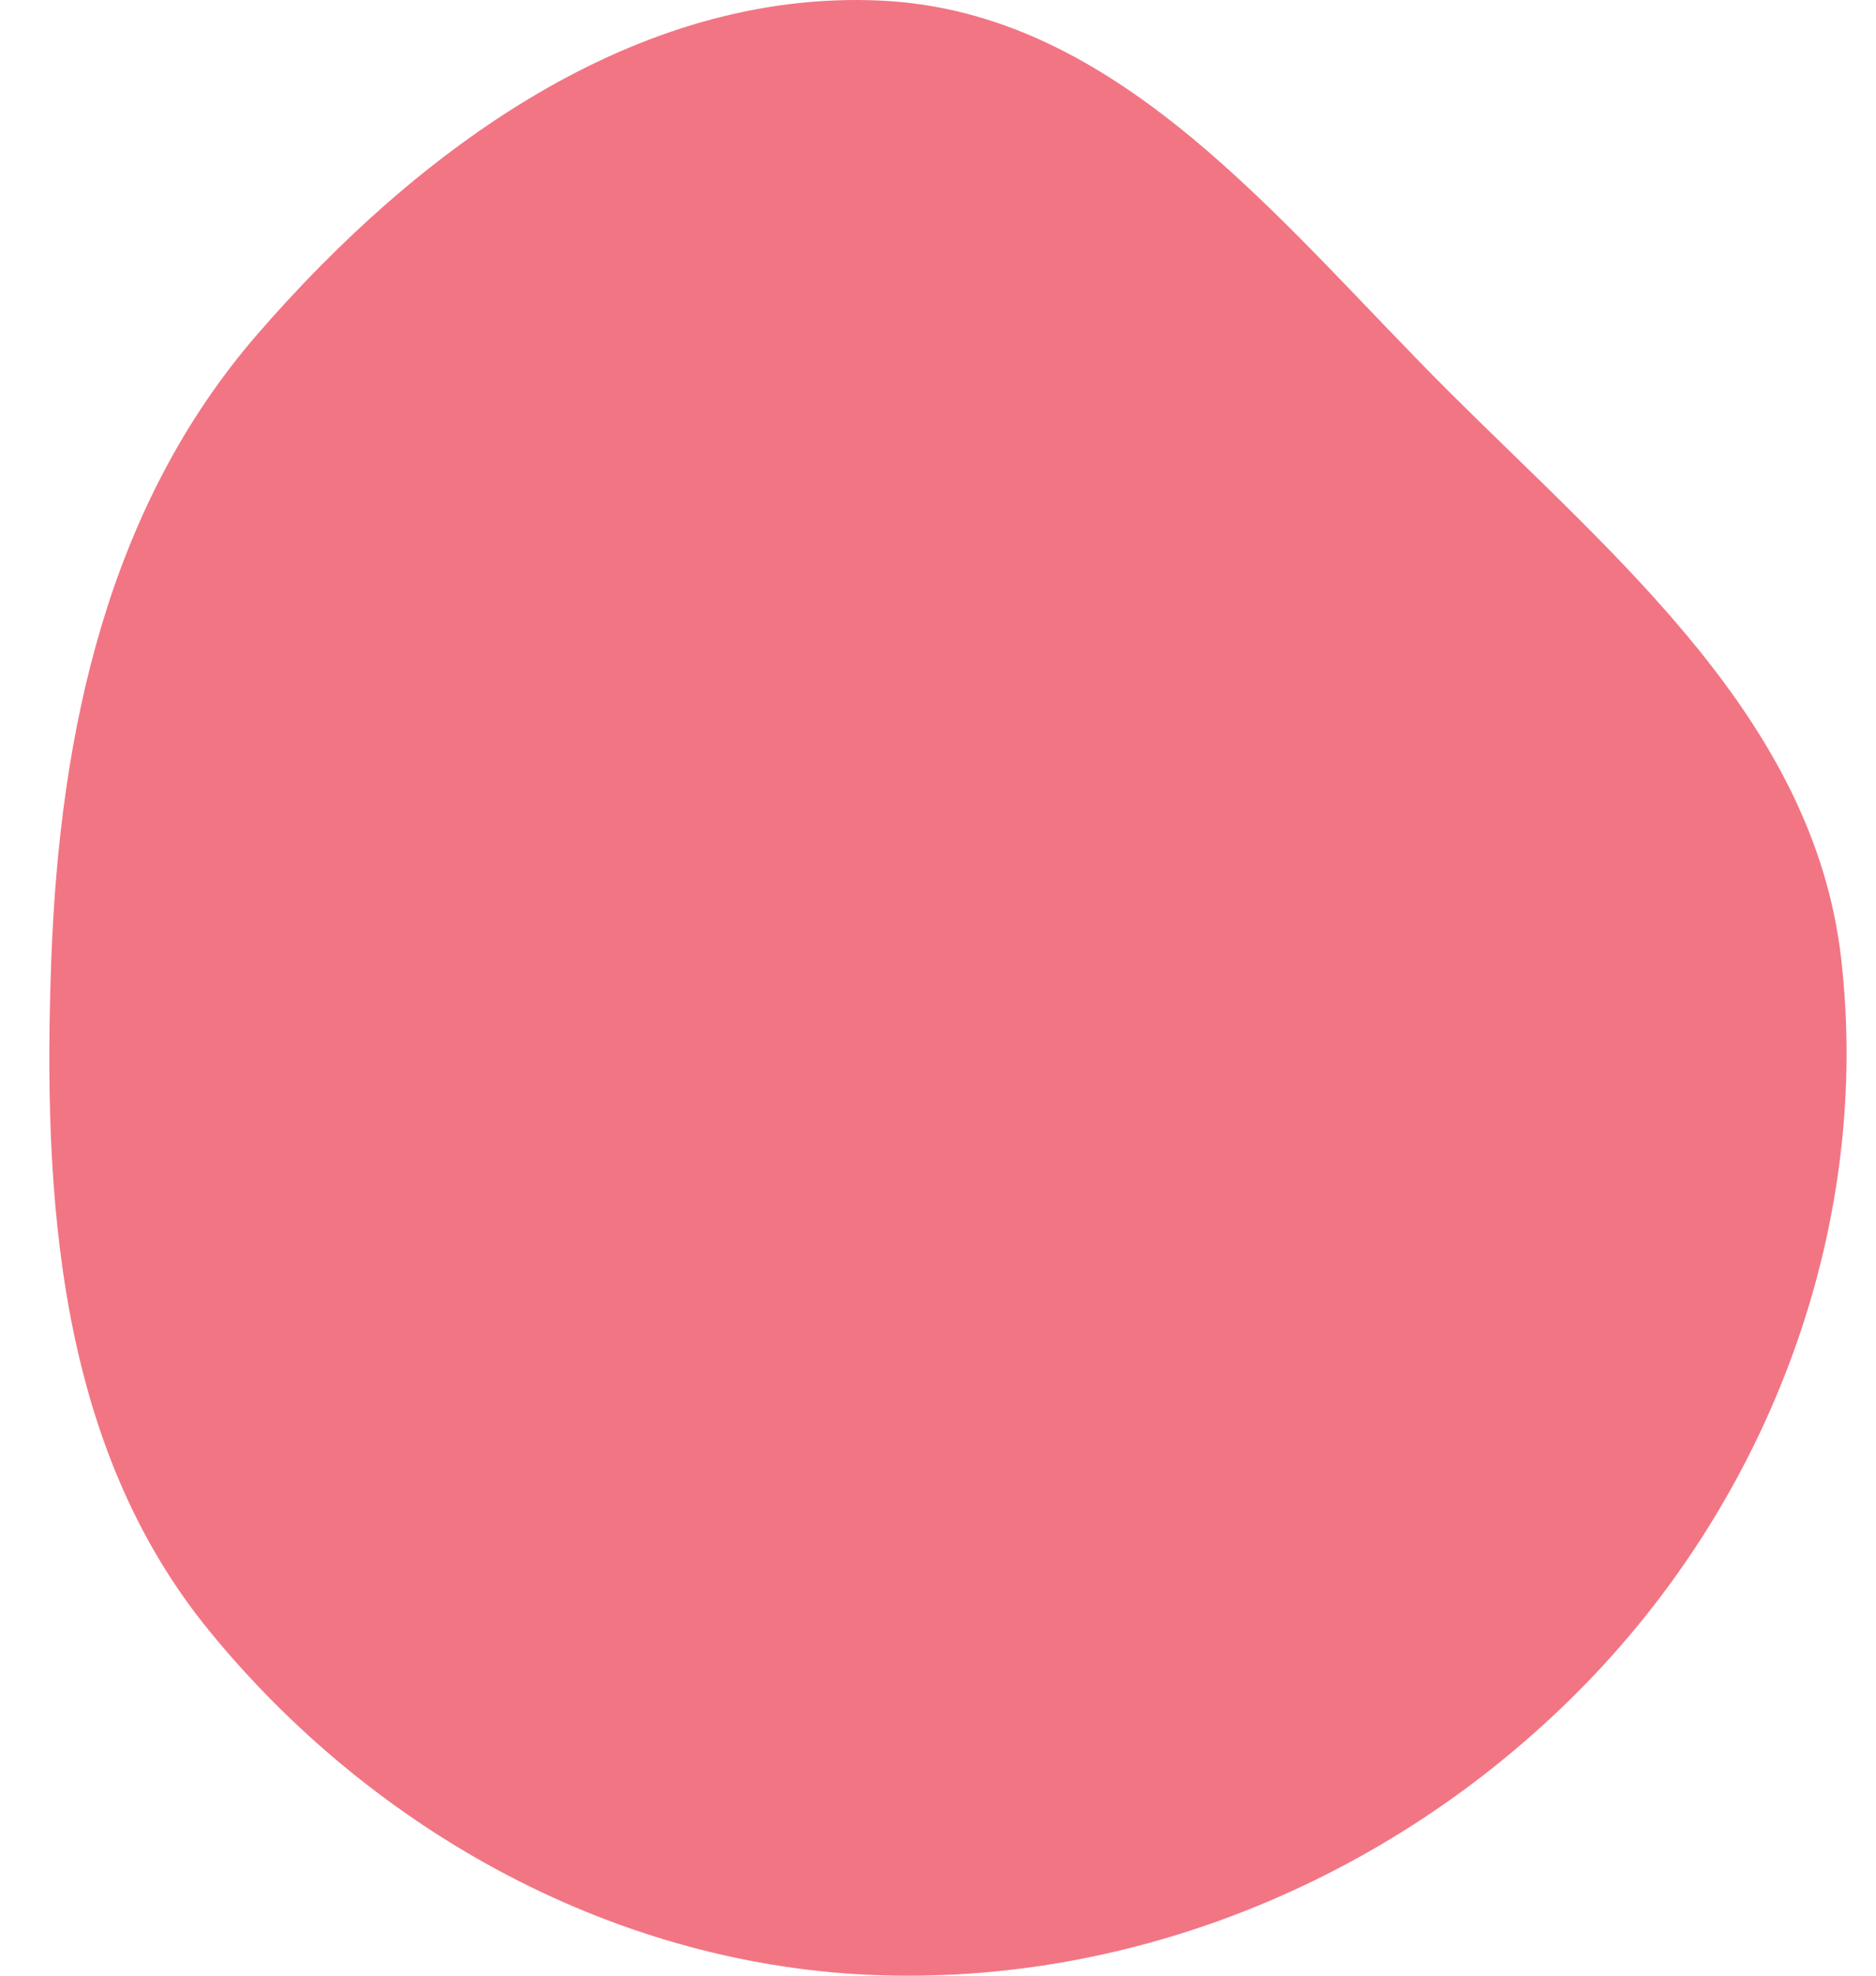 <svg width="19" height="20" viewBox="0 0 19 20" fill="none" xmlns="http://www.w3.org/2000/svg">
<path fill-rule="evenodd" clip-rule="evenodd" d="M8.921 0.006C11.335 0.12 12.956 2.25 14.667 3.956C16.382 5.666 18.37 7.296 18.647 9.702C18.95 12.337 17.981 15.013 16.16 16.941C14.29 18.92 11.642 20.08 8.921 19.996C6.272 19.914 3.792 18.559 2.117 16.506C0.585 14.63 0.43 12.122 0.52 9.702C0.606 7.399 1.095 5.128 2.605 3.386C4.23 1.51 6.441 -0.111 8.921 0.006Z" fill="#F27584"/>
</svg>
